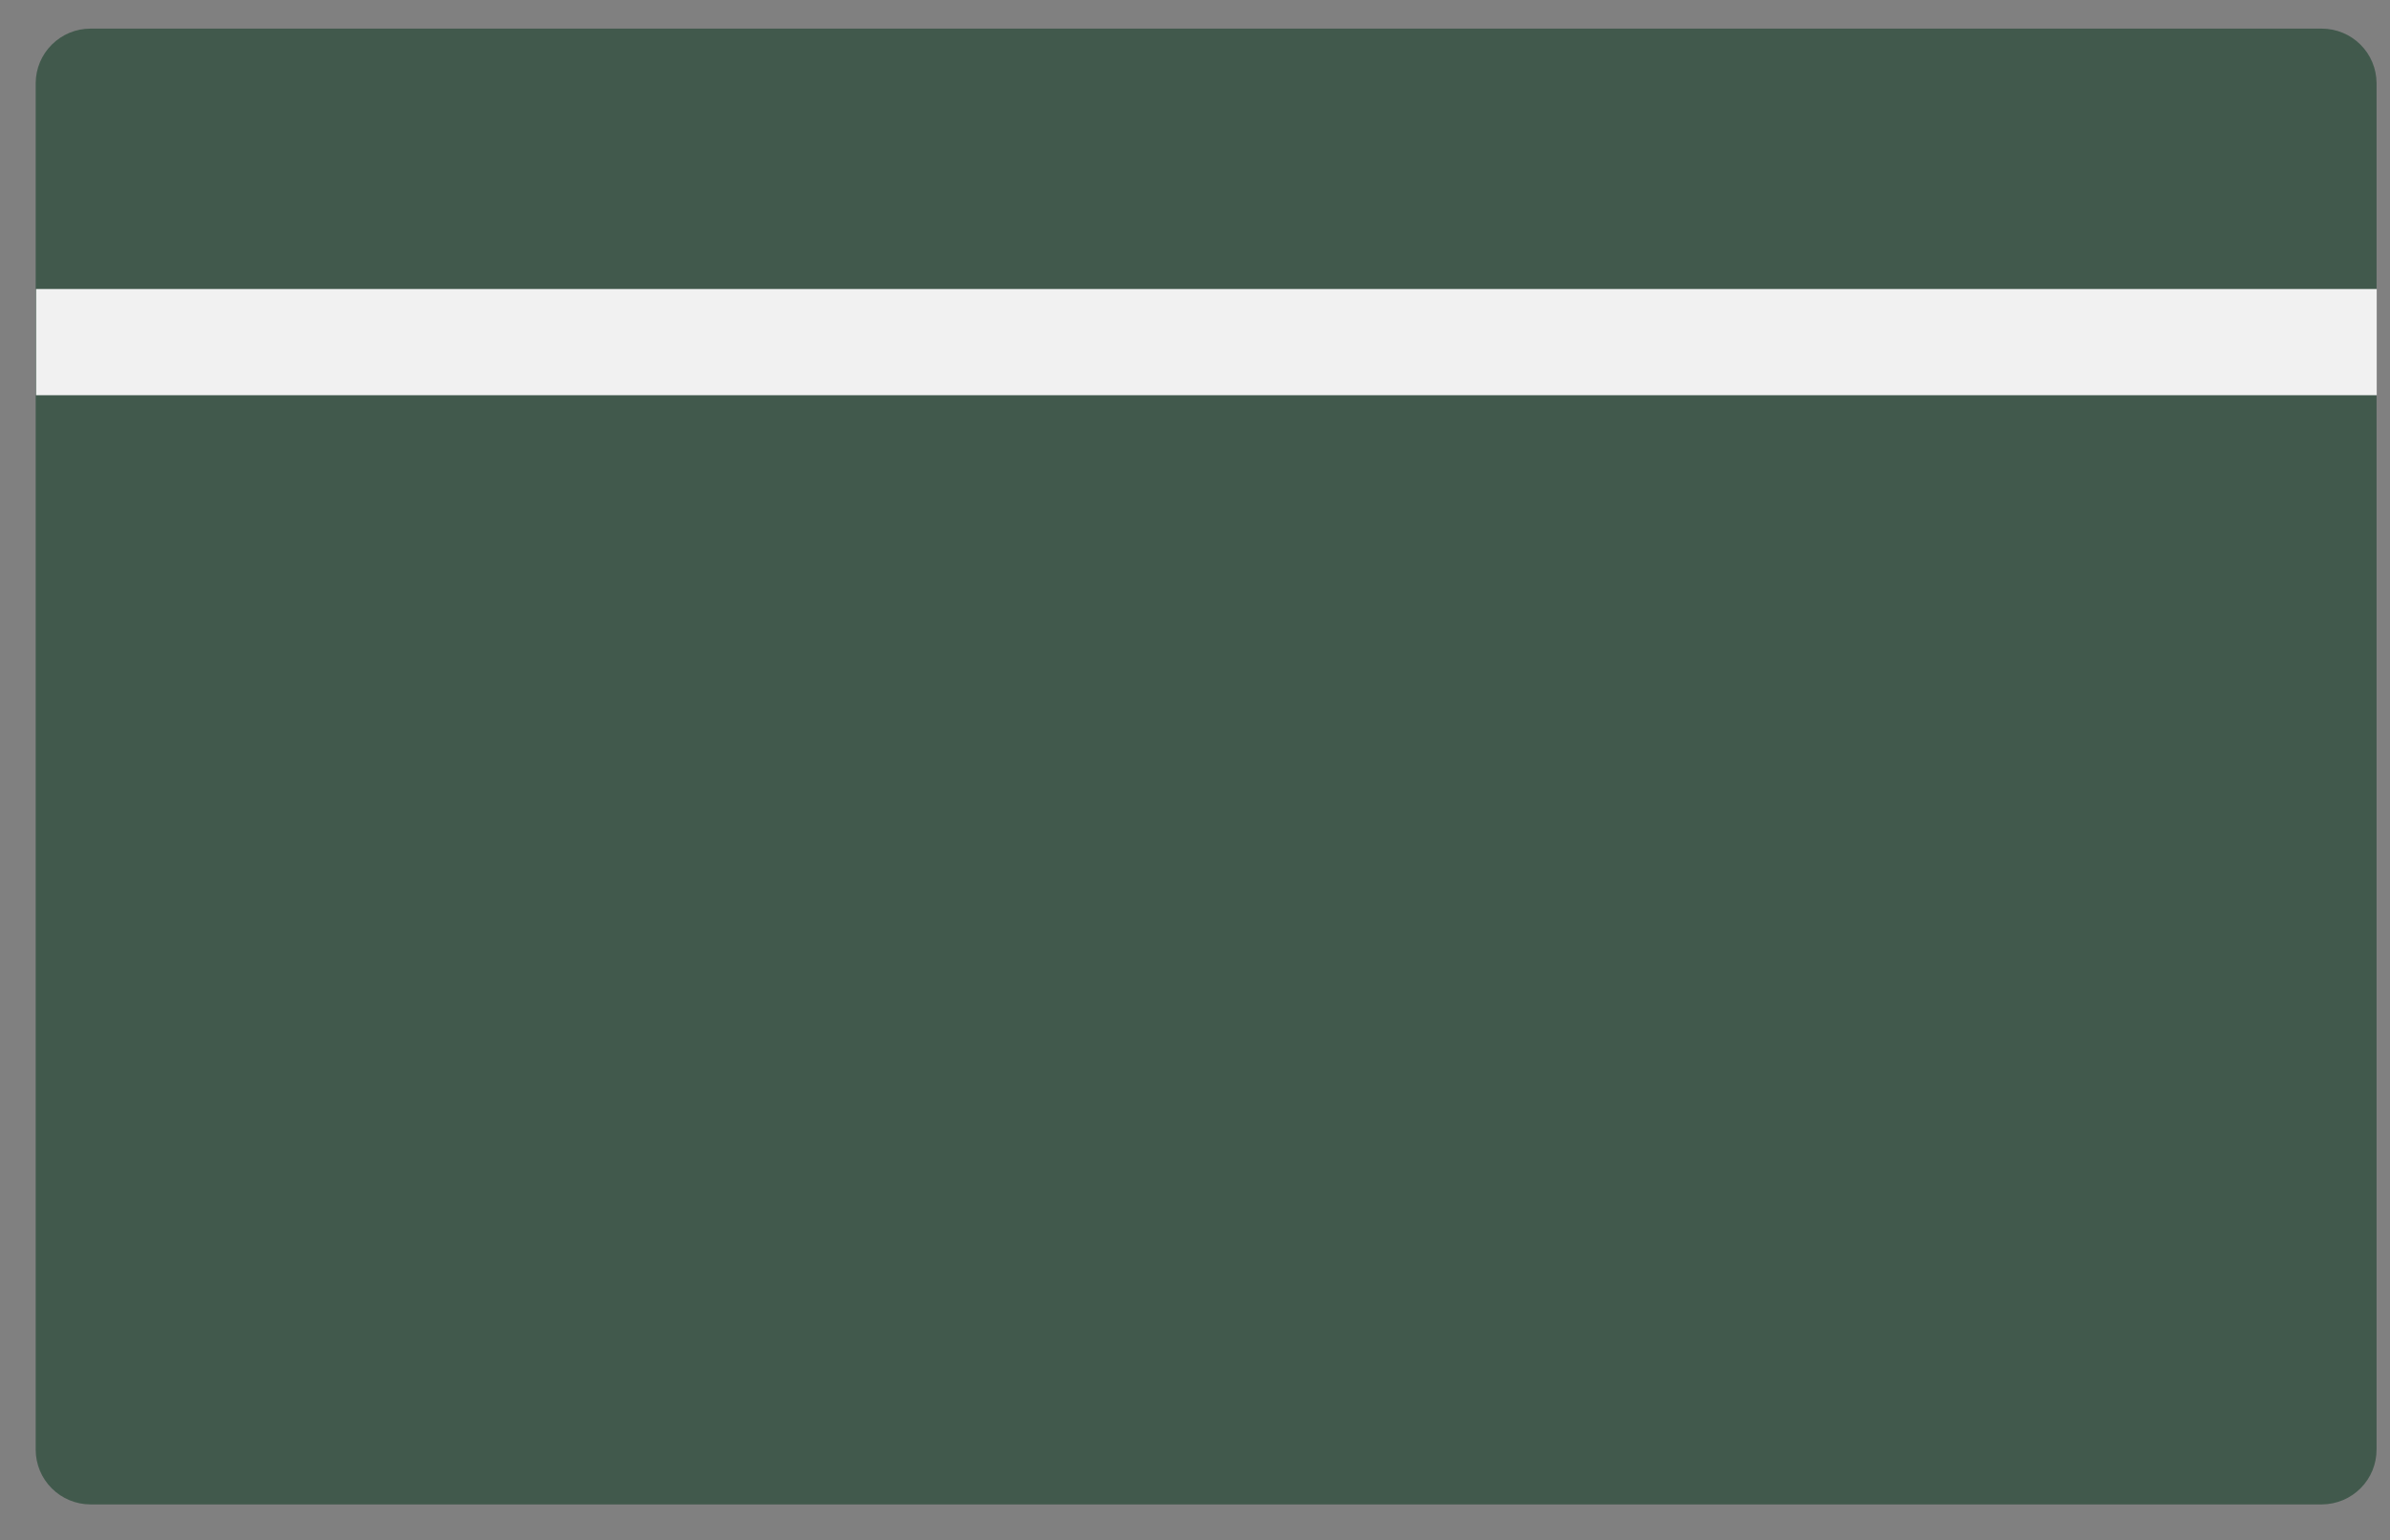 <svg width="45" height="29" viewBox="0 0 45 29" fill="none" xmlns="http://www.w3.org/2000/svg">
<rect x="0" y="0" width="45" height="29" fill="#808080" stroke="none"/>
<path d="M43.719 28.328H1.702C1.429 28.327 1.167 28.218 0.974 28.025C0.781 27.832 0.672 27.57 0.672 27.297V1.562C0.674 1.29 0.784 1.03 0.977 0.839C1.17 0.647 1.43 0.539 1.702 0.539H43.719C43.99 0.54 44.251 0.648 44.443 0.839C44.636 1.031 44.745 1.291 44.747 1.562V27.293C44.748 27.566 44.64 27.829 44.447 28.023C44.254 28.217 43.992 28.326 43.719 28.328Z" fill="#41594C"/>
<path d="M0.679 6.442H44.75H0.679Z" fill="#F1F1F1"/>
<path d="M0.679 6.442H44.75" stroke="#F1F1F1" stroke-width="2"/>
</svg>
